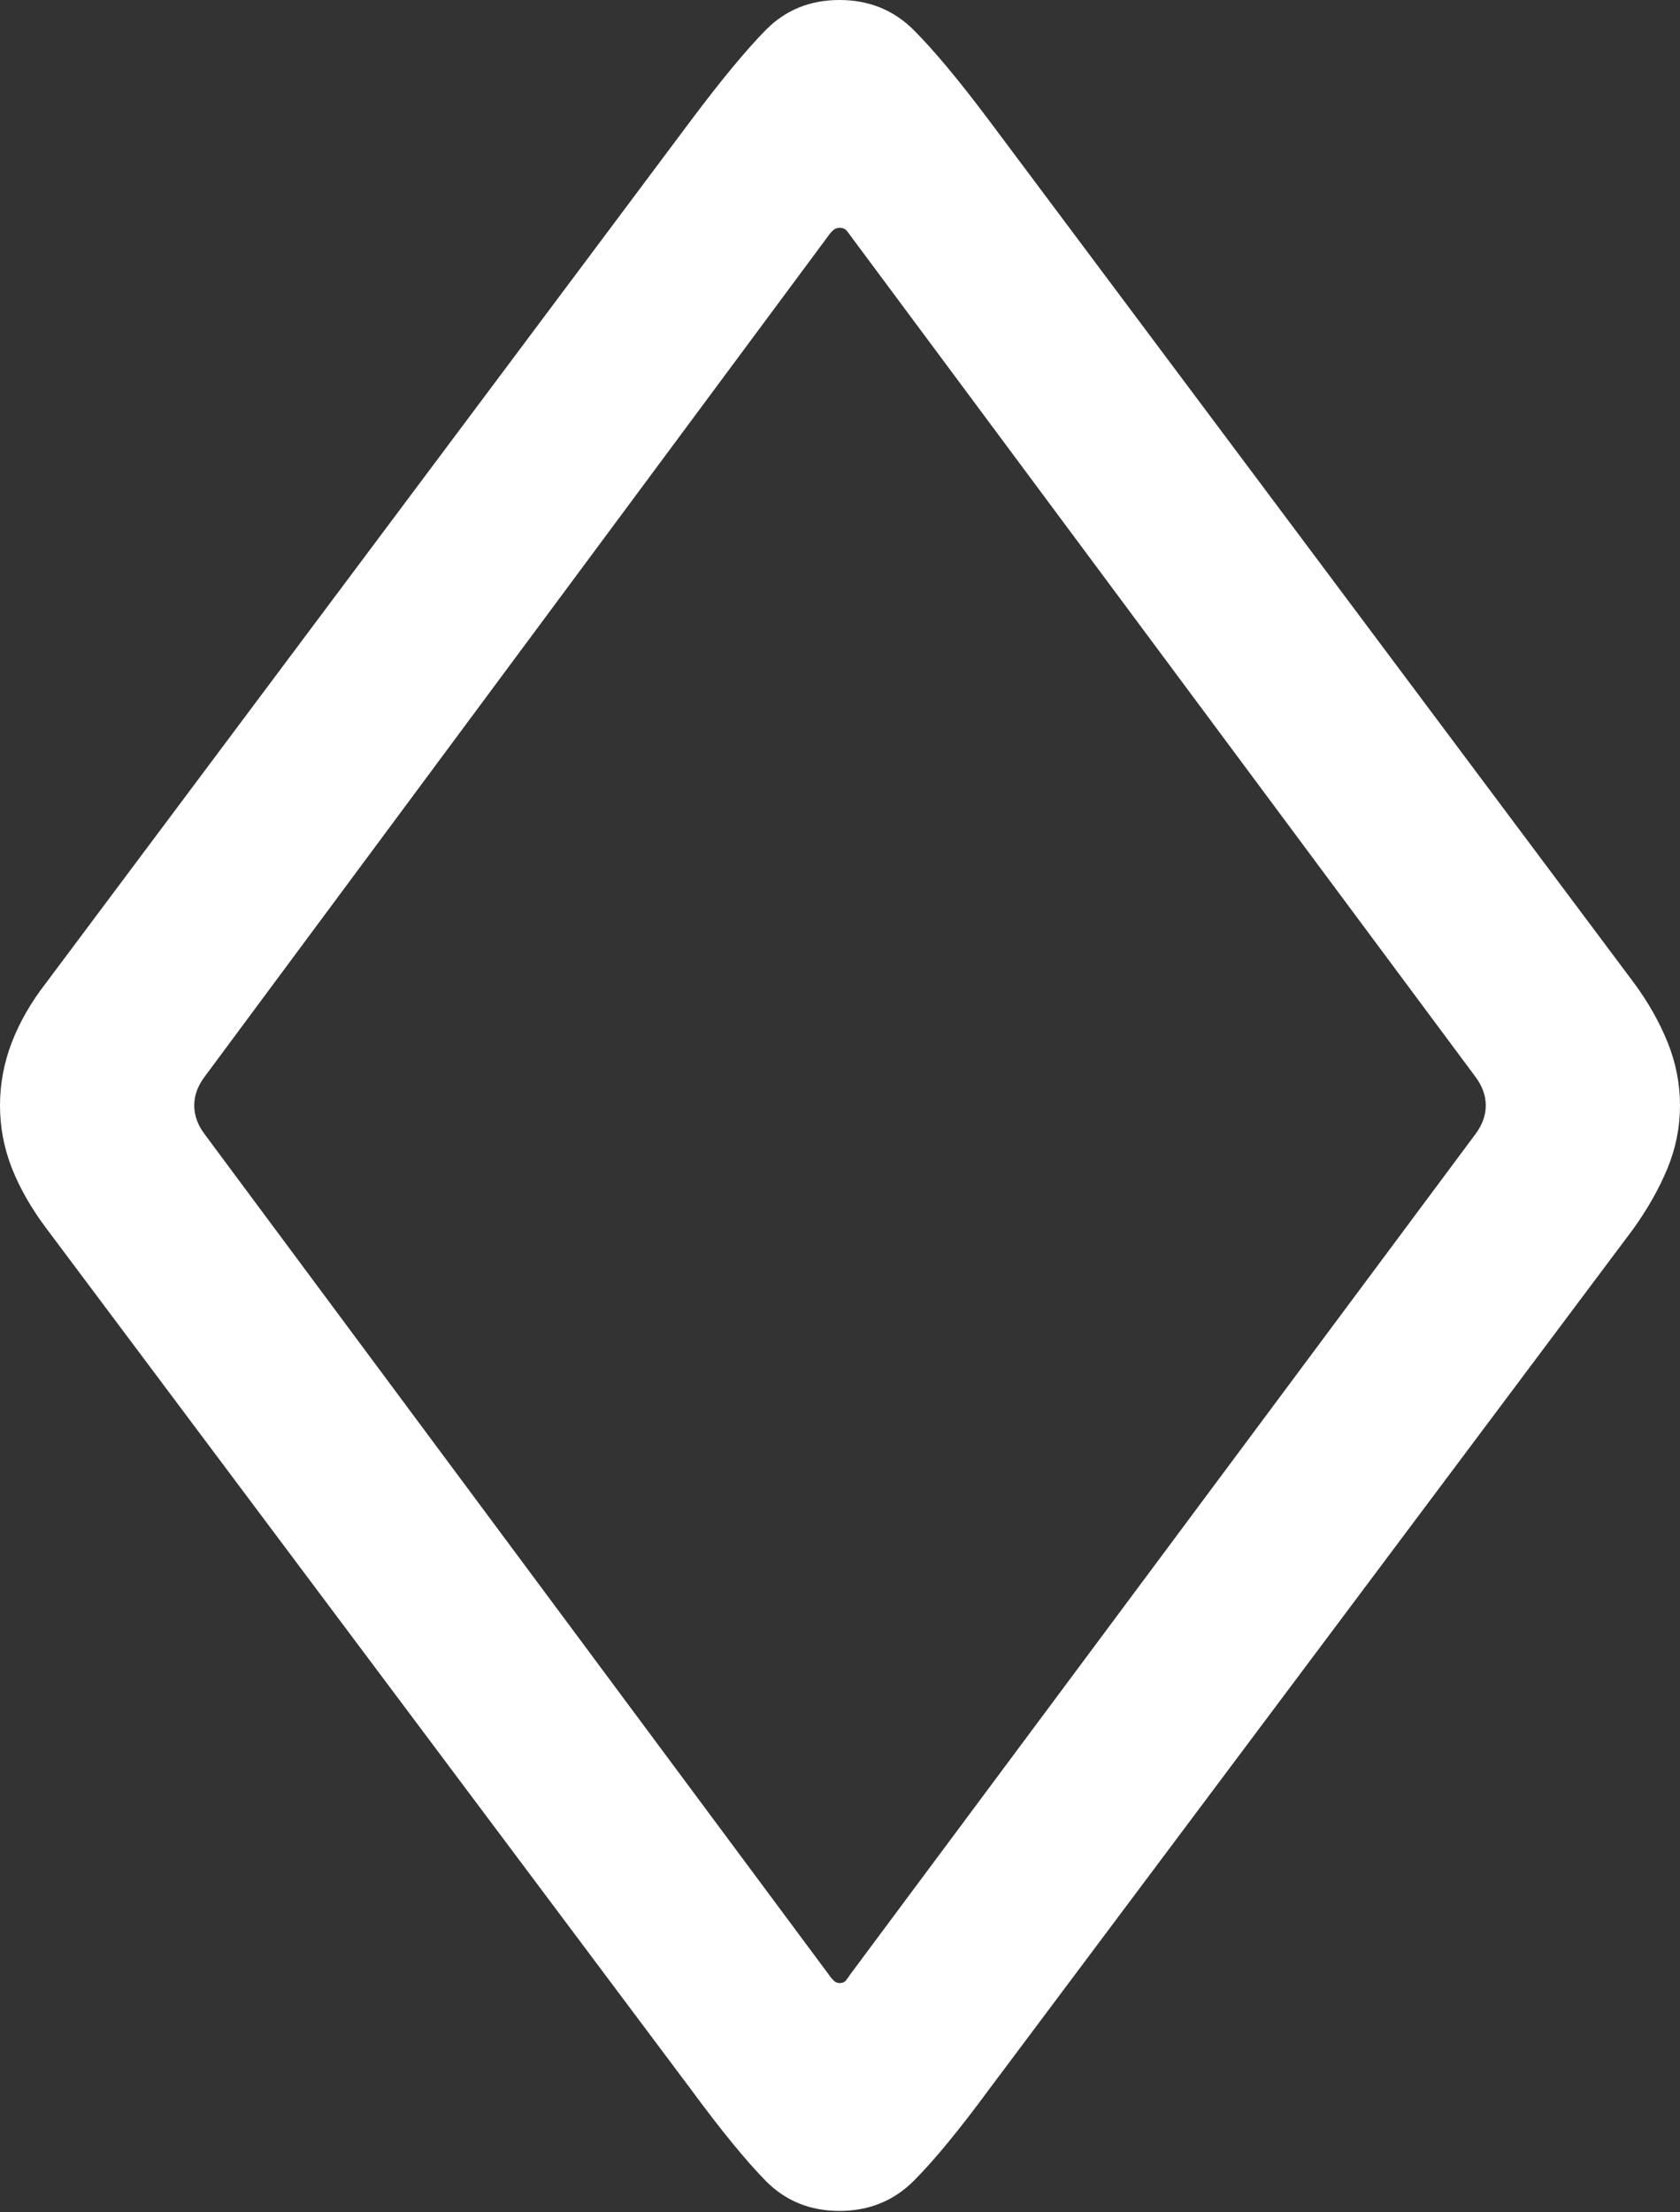 <?xml version="1.0" encoding="UTF-8"?>
<!--Generator: Apple Native CoreSVG 175.5-->
<!DOCTYPE svg
PUBLIC "-//W3C//DTD SVG 1.1//EN"
       "http://www.w3.org/Graphics/SVG/1.1/DTD/svg11.dtd">
<svg version="1.1" xmlns="http://www.w3.org/2000/svg" xmlns:xlink="http://www.w3.org/1999/xlink" width="15.205" height="20.01">
 <rect width="100%" height="100%" fill="#333333" stroke="none"/>
 <g>
  <rect height="20.01" opacity="0" width="15.205" x="0" y="0"/>
  <path d="M7.598 20Q7.998 20 8.271 19.727Q8.545 19.453 8.955 18.896L14.785 11.113Q14.98 10.84 15.093 10.566Q15.205 10.293 15.205 10Q15.205 9.707 15.093 9.429Q14.98 9.15 14.785 8.887L8.955 1.094Q8.545 0.547 8.271 0.273Q7.998 0 7.598 0Q7.197 0 6.929 0.273Q6.66 0.547 6.25 1.094L0.42 8.887Q0.215 9.15 0.107 9.429Q0 9.707 0 10Q0 10.293 0.107 10.566Q0.215 10.84 0.42 11.113L6.25 18.896Q6.66 19.453 6.929 19.727Q7.197 20 7.598 20ZM7.598 17.939Q7.568 17.939 7.544 17.915Q7.52 17.891 7.5 17.861L1.855 10.264Q1.758 10.137 1.758 10Q1.758 9.863 1.855 9.736L7.5 2.129Q7.52 2.1 7.544 2.08Q7.568 2.061 7.598 2.061Q7.637 2.061 7.656 2.08Q7.676 2.1 7.695 2.129L13.35 9.736Q13.447 9.863 13.447 10Q13.447 10.137 13.35 10.264L7.695 17.861Q7.676 17.891 7.656 17.915Q7.637 17.939 7.598 17.939Z" fill="#ffffff"/>
 </g>
</svg>
